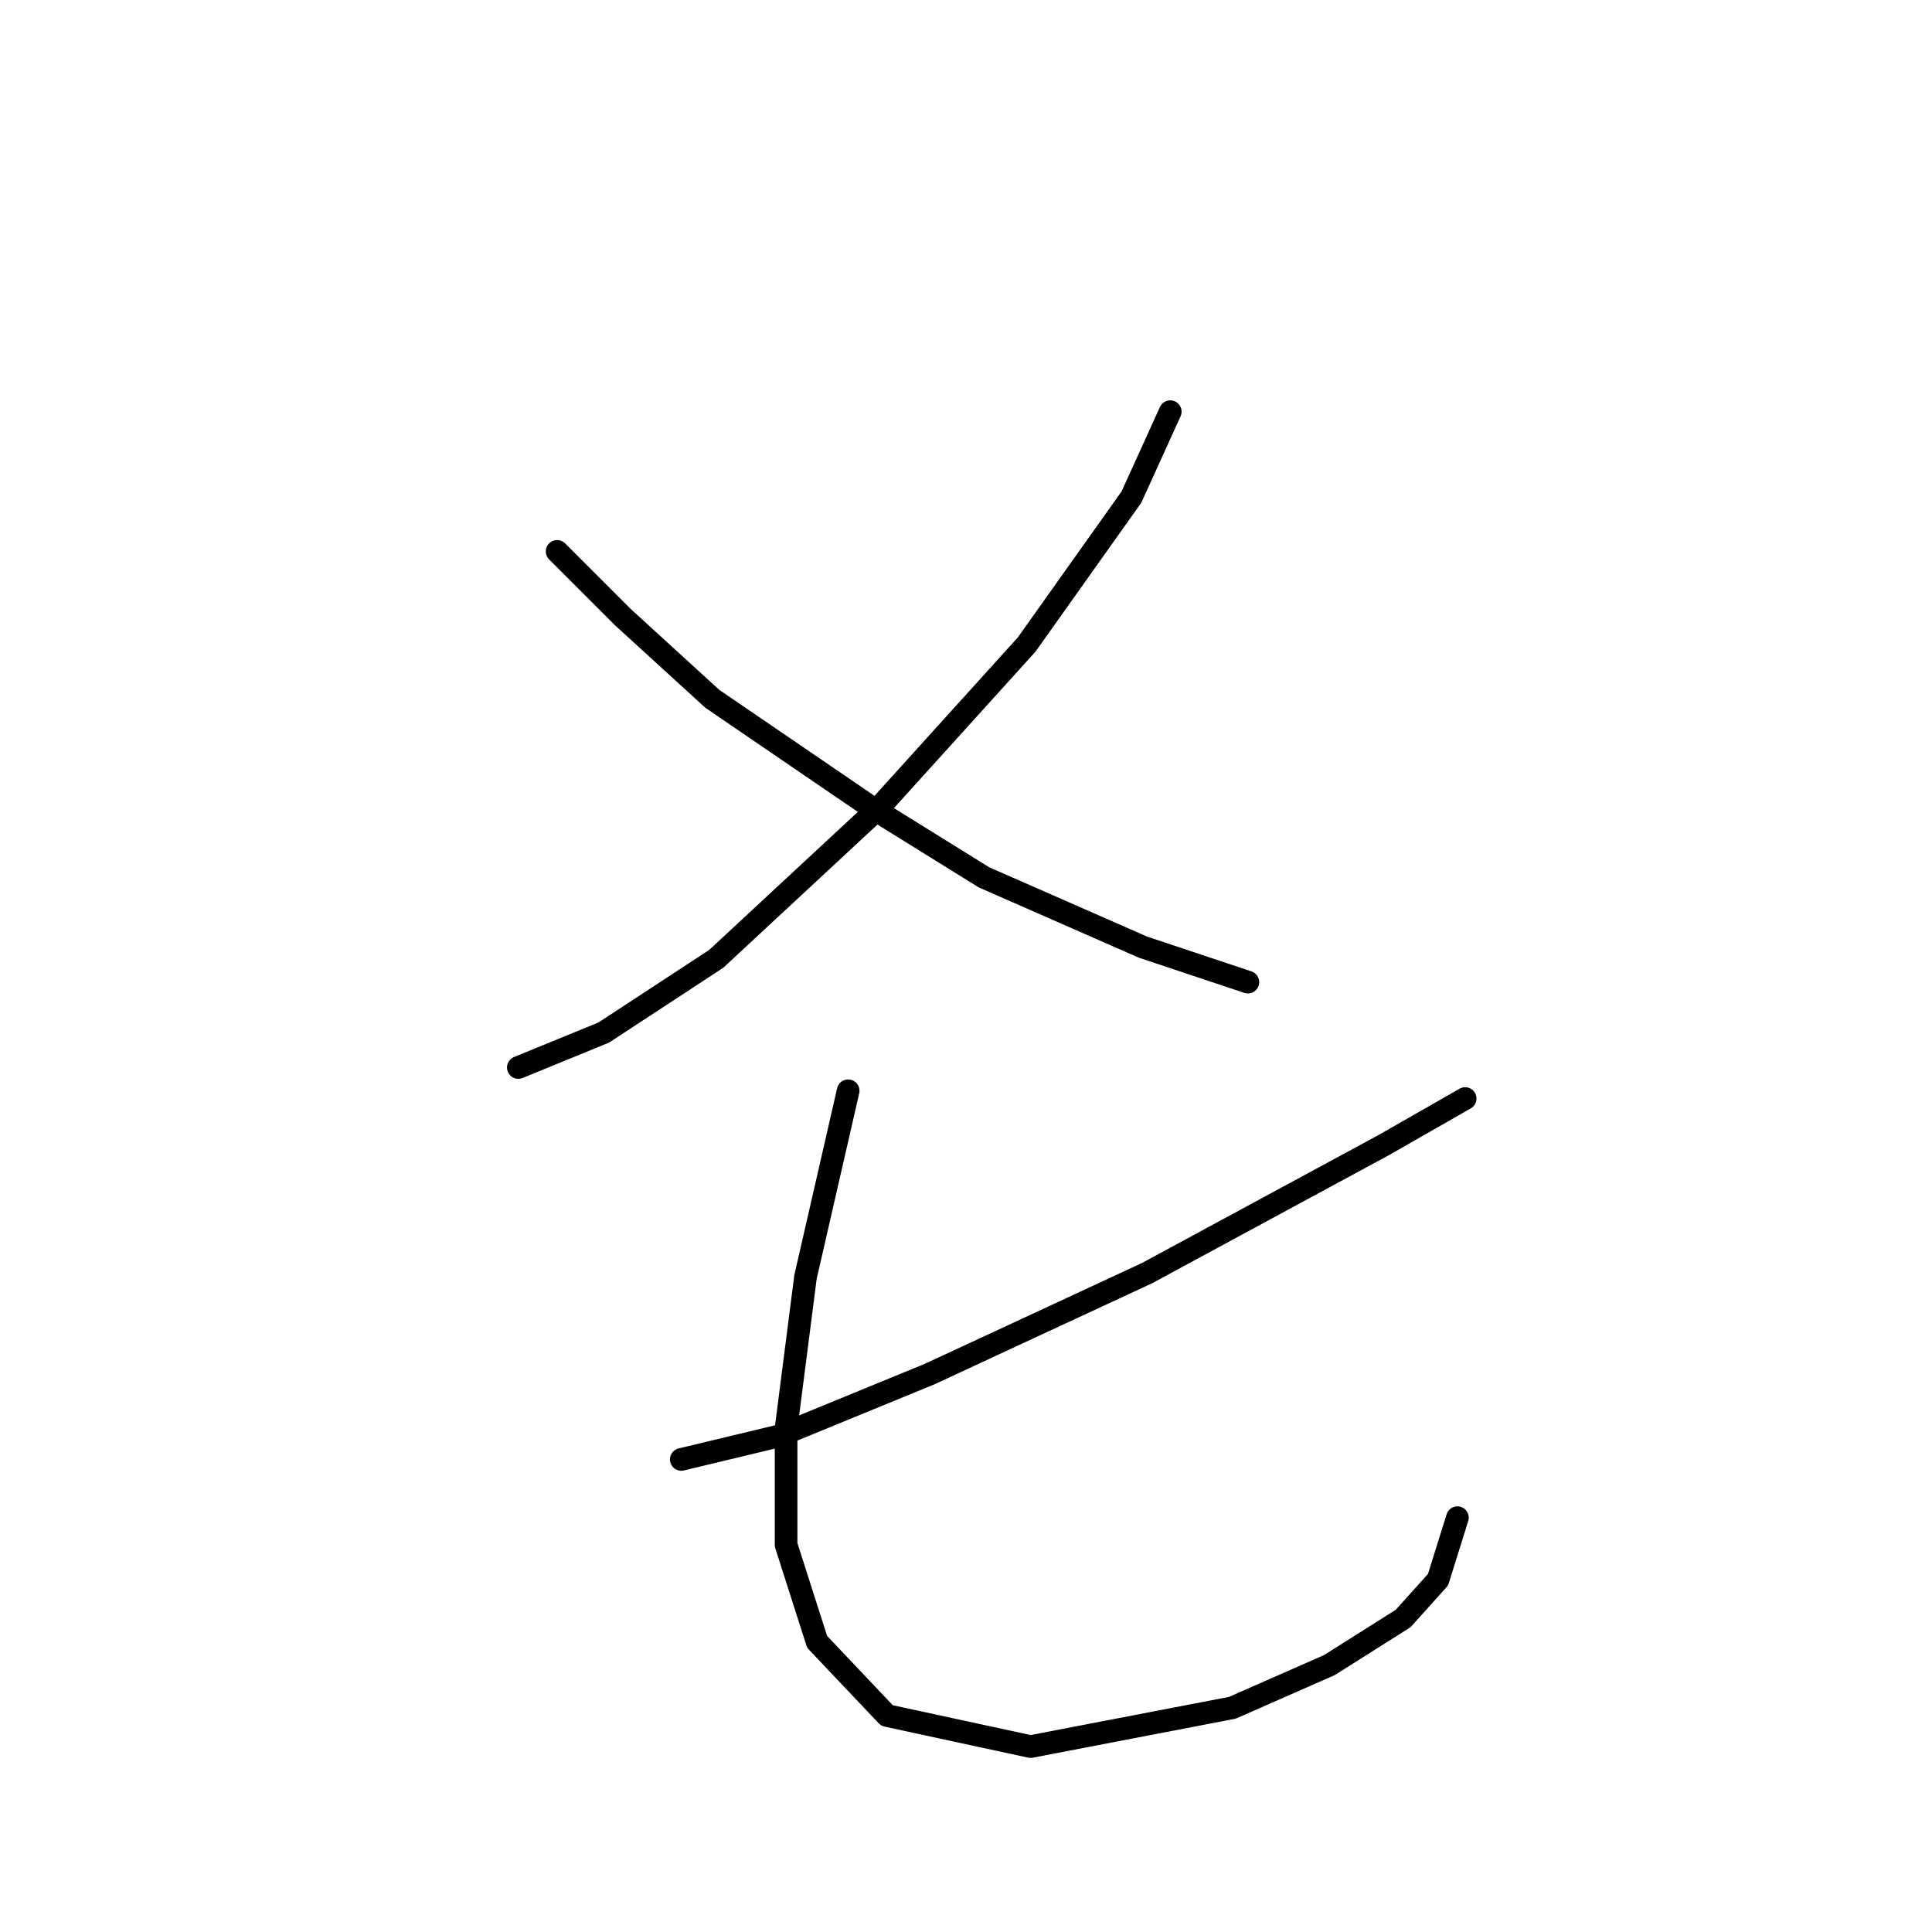 <?xml version="1.0" standalone="no"?>
    <svg width="256" height="256" xmlns="http://www.w3.org/2000/svg" version="1.1">
    <polyline stroke="black" stroke-width="3" stroke-linecap="round" fill="transparent" stroke-linejoin="round" points="155.065 54.549 149.923 65.862 136.04 85.401 116.501 106.997 94.904 127.051 79.993 136.821 68.68 141.449 68.68 141.449 " />
        <polyline stroke="black" stroke-width="3" stroke-linecap="round" fill="transparent" stroke-linejoin="round" points="73.822 73.06 82.564 81.802 94.39 92.6 115.472 106.997 130.384 116.253 151.466 125.509 165.349 130.136 165.349 130.136 " />
        <polyline stroke="black" stroke-width="3" stroke-linecap="round" fill="transparent" stroke-linejoin="round" points="194.144 145.562 183.346 151.733 151.98 168.701 123.185 182.07 103.131 190.297 90.276 193.383 90.276 193.383 " />
        <polyline stroke="black" stroke-width="3" stroke-linecap="round" fill="transparent" stroke-linejoin="round" points="112.387 144.534 106.731 169.215 104.16 189.269 104.16 204.695 108.273 217.55 117.529 227.32 136.554 231.433 163.292 226.291 176.147 220.635 185.917 214.465 190.545 209.323 193.116 201.096 193.116 201.096 " />
        </svg>